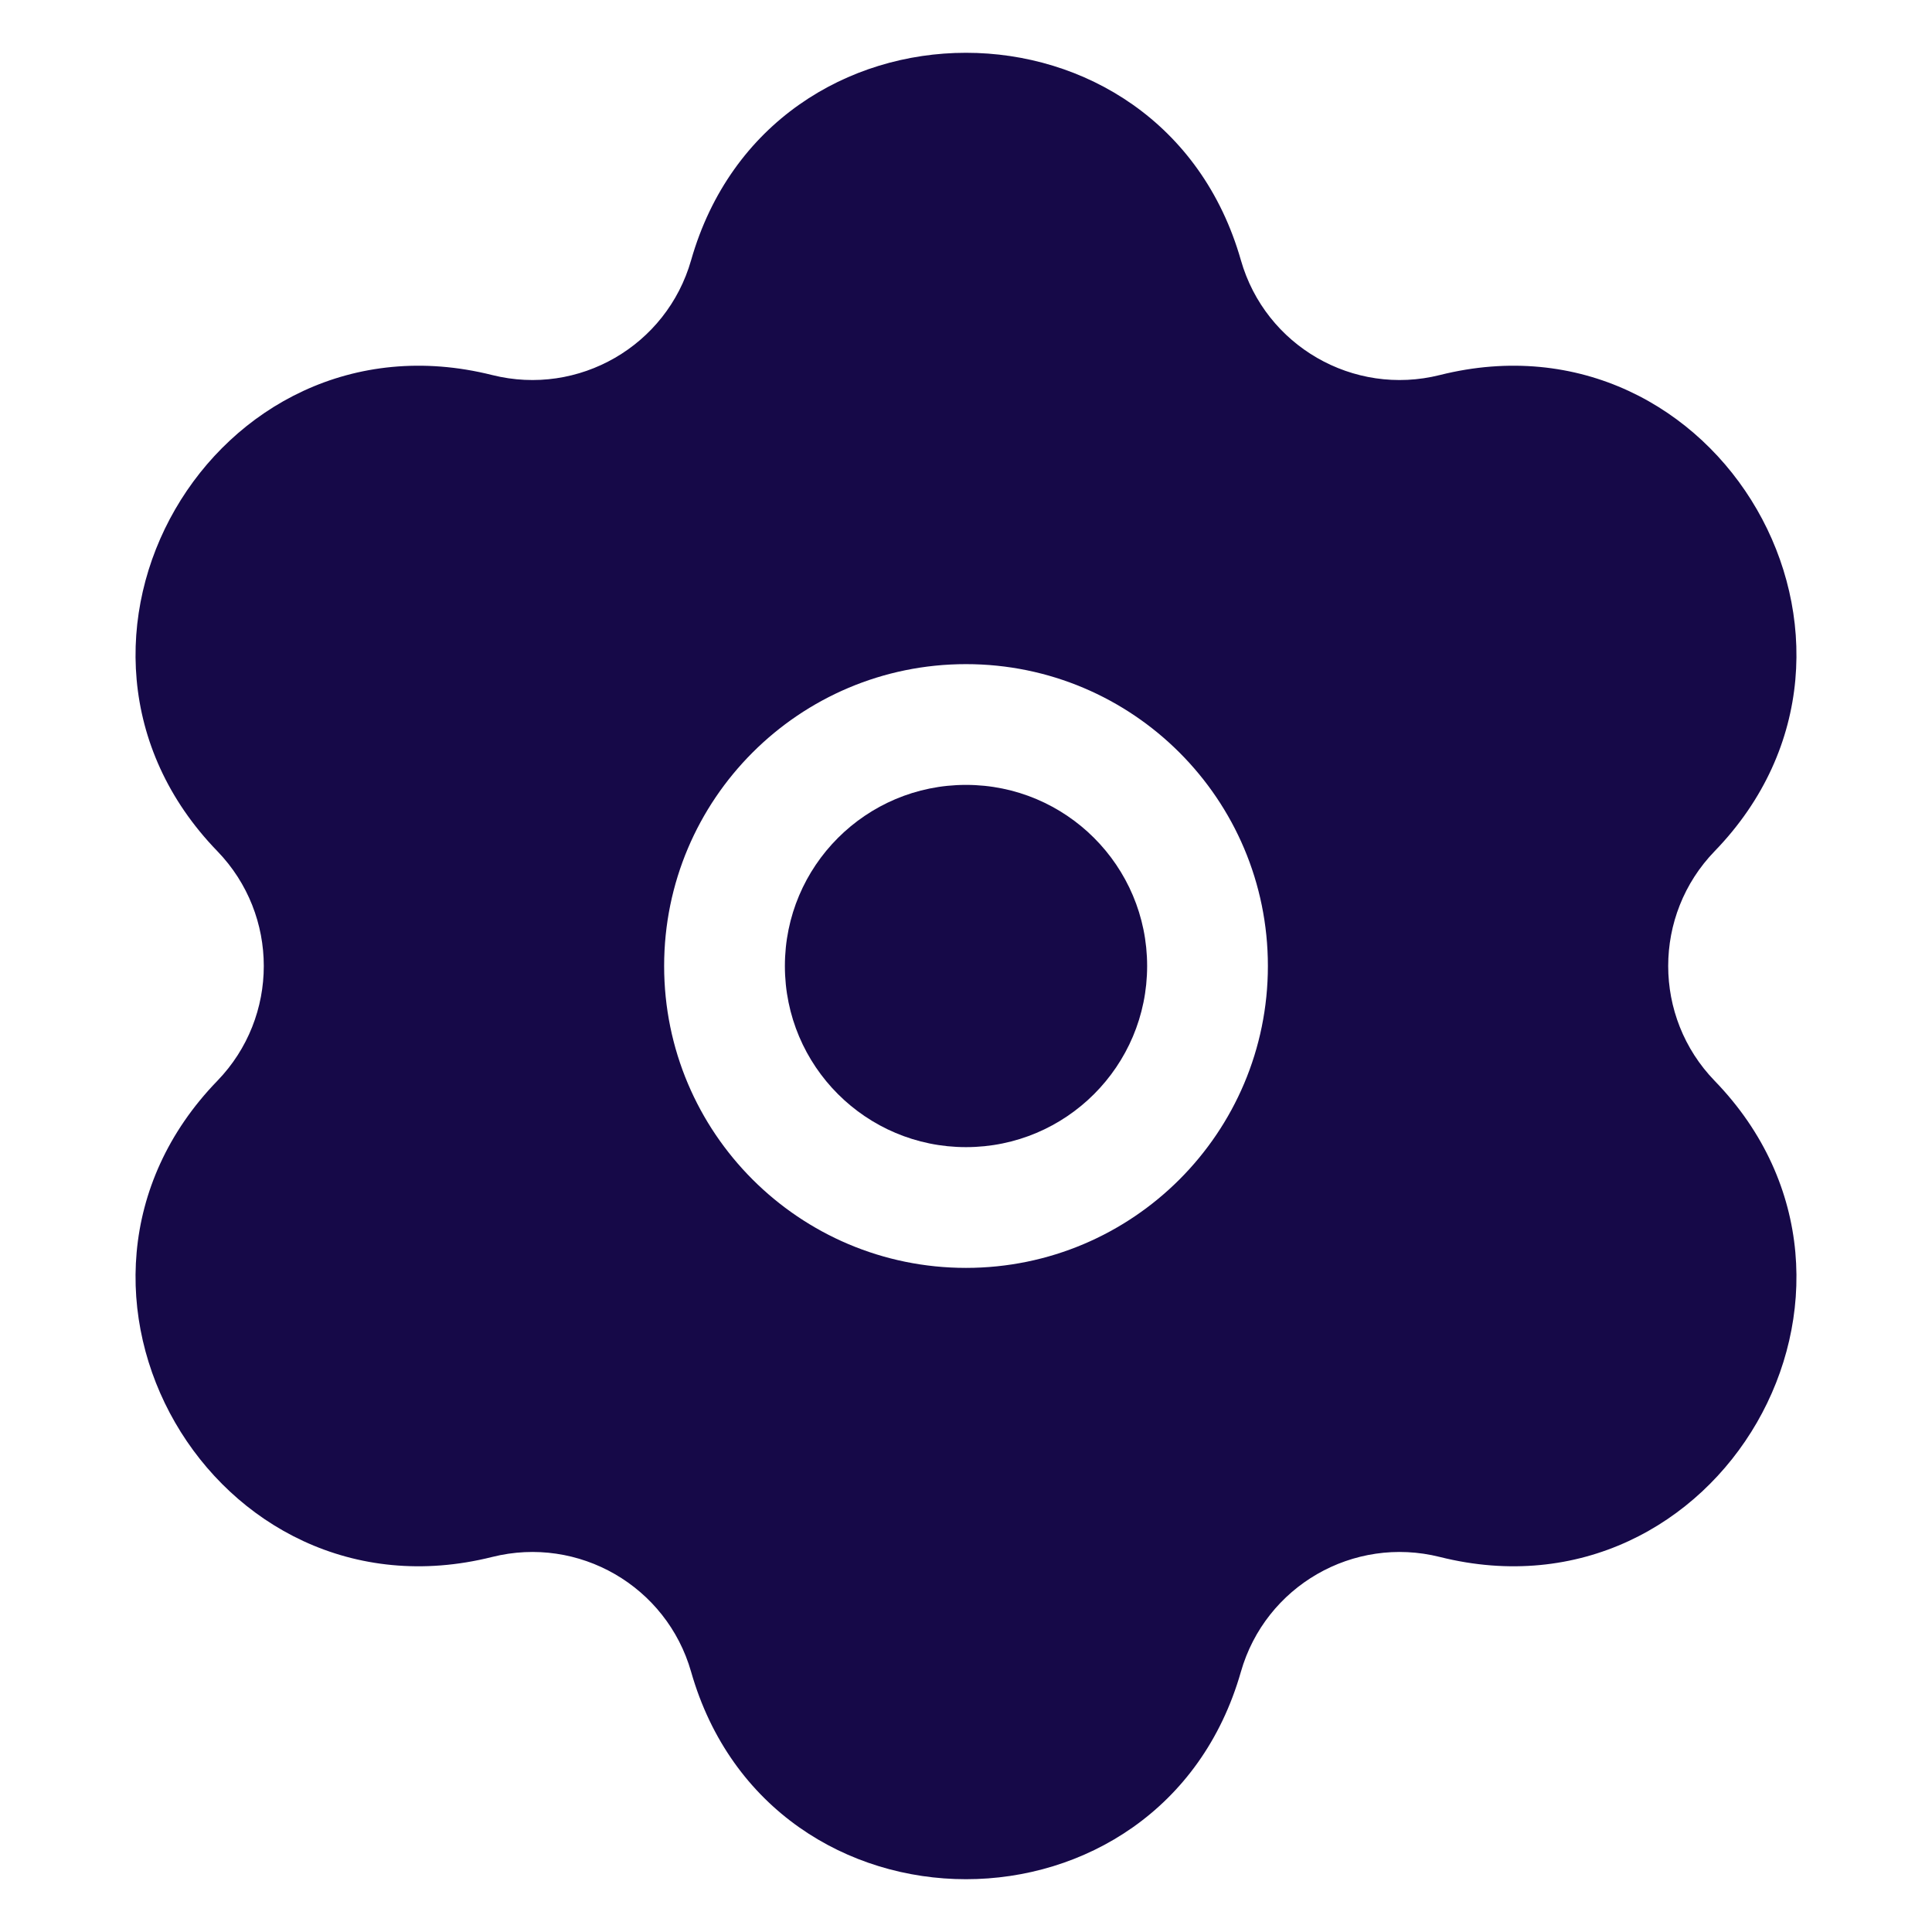 <svg xmlns:xlink="http://www.w3.org/1999/xlink" _ngcontent-ng-c1366050719="" width="74" height="74" viewBox="0 0 74 74" fill="none" xmlns="http://www.w3.org/2000/svg"><path _ngcontent-ng-c1366050719="" d="M30.063 37C30.063 33.169 33.169 30.063 37 30.063C40.832 30.063 43.938 33.169 43.938 37C43.938 40.832 40.832 43.938 37 43.938C33.169 43.938 30.063 40.832 30.063 37Z" fill="#160948"></path><path _ngcontent-ng-c1366050719="" fill-rule="evenodd" clip-rule="evenodd" d="M26.471 9.966C29.494 -0.626 44.506 -0.626 47.529 9.966C48.465 13.248 51.837 15.195 55.148 14.365C65.832 11.687 73.338 24.687 65.676 32.601C63.302 35.053 63.302 38.947 65.676 41.399C73.338 49.313 65.832 62.313 55.148 59.635C51.837 58.805 48.465 60.752 47.529 64.034C44.506 74.626 29.494 74.626 26.471 64.034C25.535 60.752 22.163 58.805 18.852 59.635C8.168 62.313 0.662 49.313 8.324 41.399C10.697 38.947 10.697 35.053 8.324 32.601C0.662 24.687 8.168 11.687 18.852 14.365C22.163 15.195 25.535 13.248 26.471 9.966ZM37 25.438C30.614 25.438 25.438 30.614 25.438 37C25.438 43.386 30.614 48.563 37 48.563C43.386 48.563 48.563 43.386 48.563 37C48.563 30.614 43.386 25.438 37 25.438Z" fill="#160948"></path></svg>